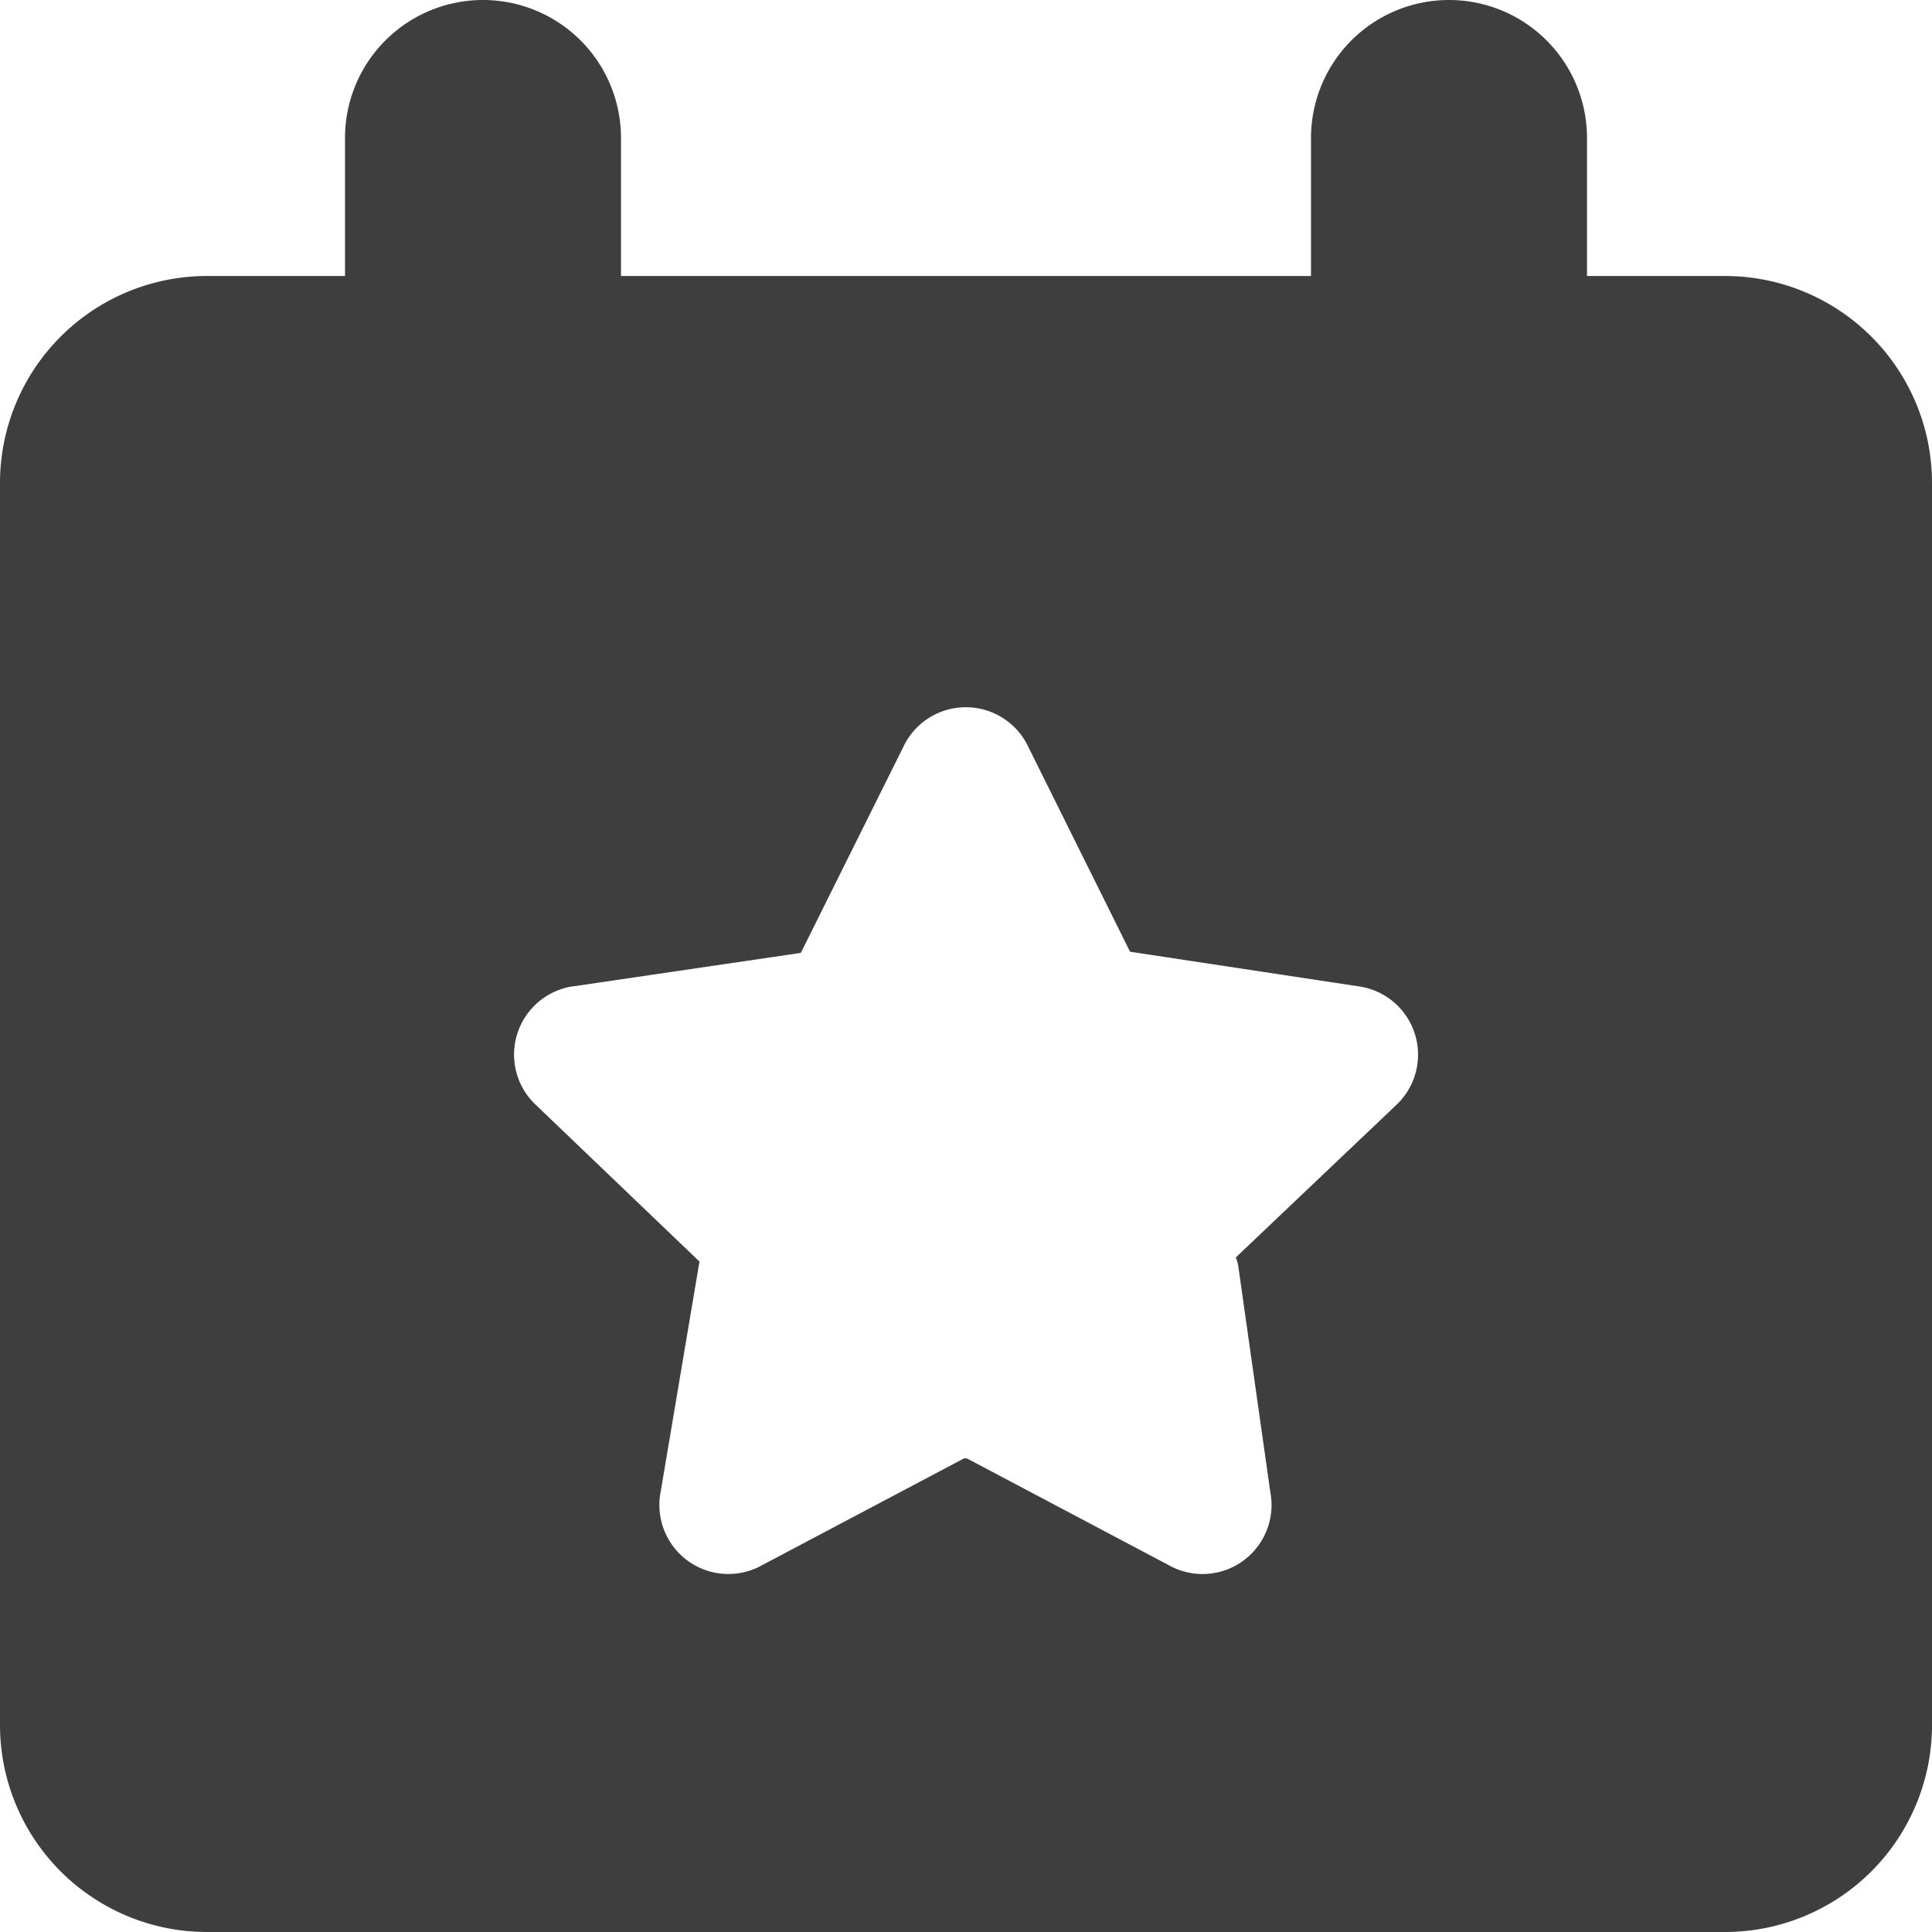 <svg xmlns="http://www.w3.org/2000/svg" fill="none" viewBox="0 0 14 14"><g id="calendar-star--calendar-date-day-favorite-like-month-star"><path id="Subtract" fill="#3e3e3e" fill-rule="evenodd" d="M4.5 1a1 1 0 0 0-2 0v1h-1A1.5 1.5 0 0 0 0 3.5v9A1.5 1.5 0 0 0 1.5 14h11a1.5 1.5 0 0 0 1.5-1.5v-9A1.5 1.5 0 0 0 12.5 2h-1V1a1 1 0 1 0-2 0v1h-5V1Zm2.489 4.125a.5.5 0 0 1 .454.27l.002.004.744 1.498h.003l1.65.25a.5.5 0 0 1 .274.862L8.955 9.112a.25.25 0 0 1 .018.063l.232 1.636a.5.5 0 0 1-.739.529l-1.456-.77a.044.044 0 0 0-.028 0l-1.456.77a.5.5 0 0 1-.738-.533l.276-1.638a.252.252 0 0 1 .006-.026L3.875 7.999l-.005-.005a.5.5 0 0 1 .277-.846h.003l1.653-.243.001-.002.743-1.493a.5.5 0 0 1 .442-.285Z" clip-rule="evenodd"></path></g></svg>